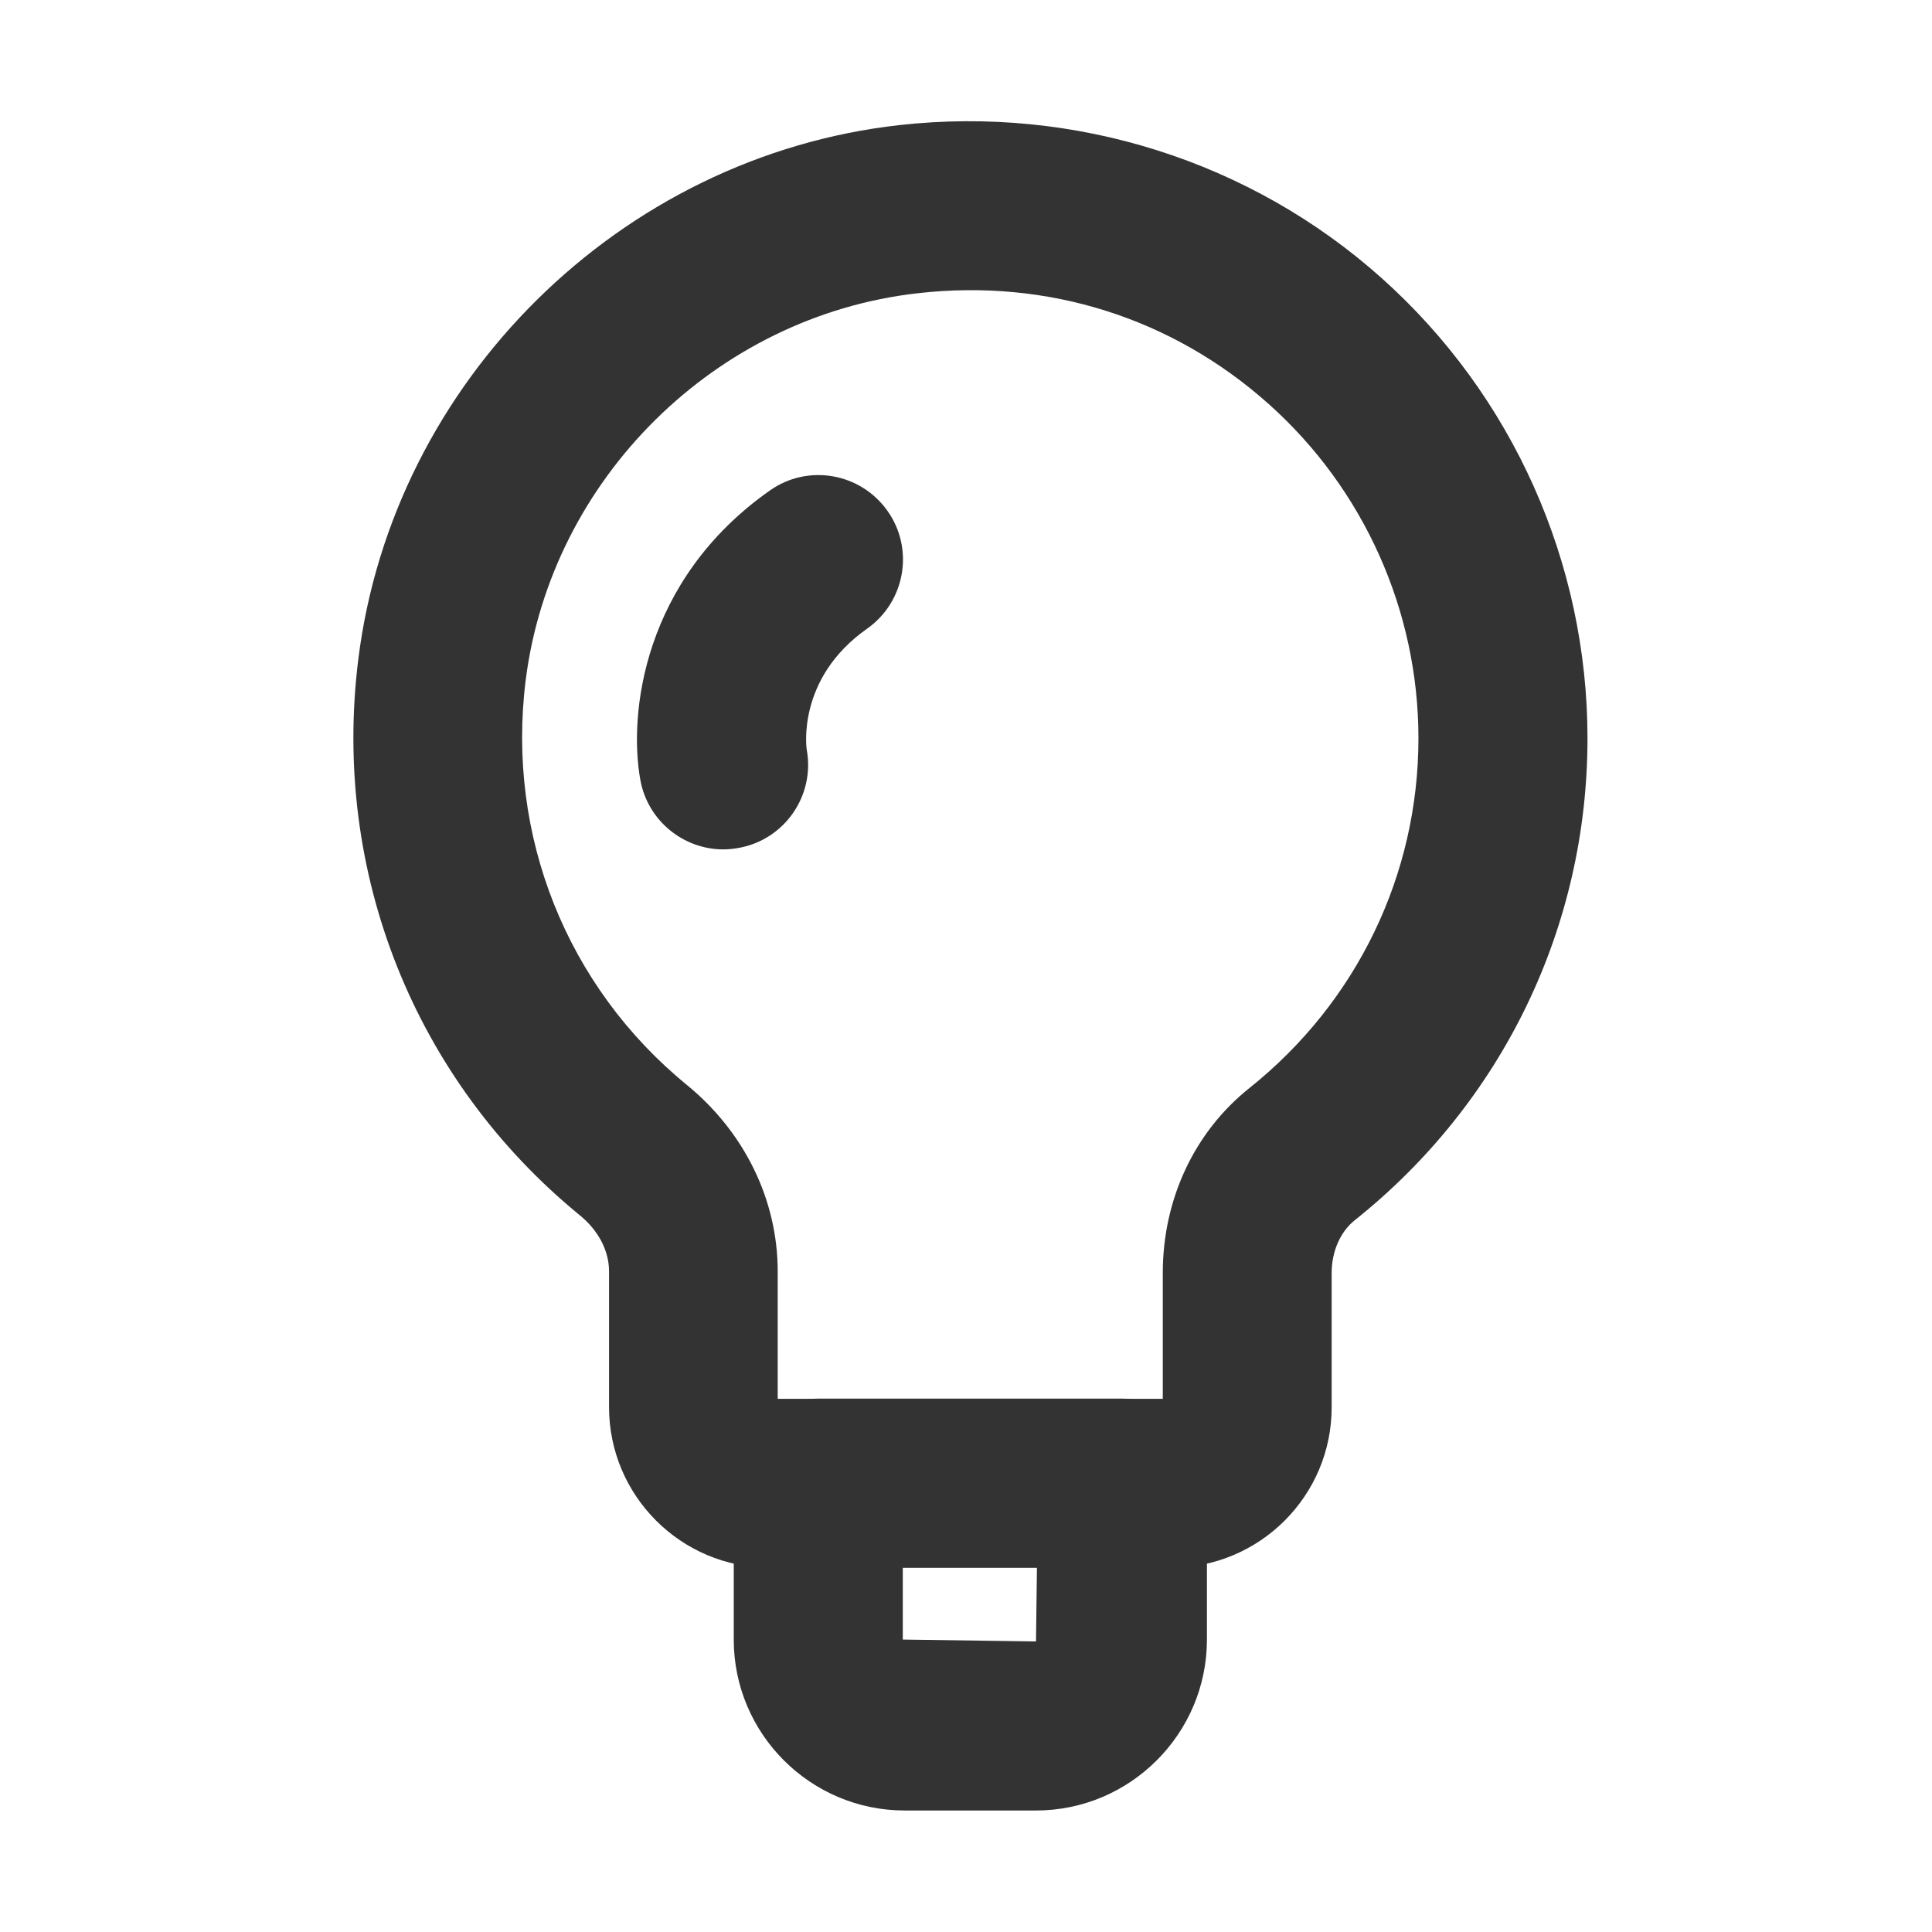 <?xml version="1.0" standalone="no"?><!DOCTYPE svg PUBLIC "-//W3C//DTD SVG 1.1//EN" "http://www.w3.org/Graphics/SVG/1.1/DTD/svg11.dtd"><svg t="1724988538738" class="icon" viewBox="0 0 1024 1024" version="1.1" xmlns="http://www.w3.org/2000/svg" p-id="7204" xmlns:xlink="http://www.w3.org/1999/xlink" width="200" height="200"><path d="M620.7 830.9H407.9c-47 0-85.1-38.2-85.1-85.1v-72c0-10.8-5.6-21.6-15.4-29.6-87.7-71.7-131.6-181.8-117.5-294.7C208.2 202 328.9 82.8 476.7 66.3c93.1-10.4 186.3 19.1 255.6 81.1 69.4 62 109.1 150.9 109.1 243.9 0 99.8-44.9 192.9-123.3 255.4-7.7 6.1-12.3 16.6-12.3 28v71.1c0.1 46.9-38.1 85.1-85.1 85.1z m-208.4-89.5h204v-66.7c0-39 16.7-74.7 45.9-98 56.9-45.4 89.6-113 89.6-185.4 0-67.5-28.9-132.1-79.3-177.1-51.1-45.7-117.2-66.6-185.9-58.8-107.2 12-194.6 98.4-208 205.3-10.2 82.1 21.7 162.2 85.4 214.3 30.7 25.1 48.2 61.1 48.2 98.9v67.5z" fill="#333333" p-id="7205"></path><path d="M549.1 959.6h-69.6c-49.9 0-90.6-40.6-90.6-90.6v-82.9c0-24.7 20-44.8 44.8-44.8h161.2c24.7 0 44.8 20 44.8 44.8V869c0 49.9-40.7 90.6-90.6 90.6z m-70.6-128.7V869l70.6 1 0.5-39.1h-71.1zM383.4 450.2c-21.2 0-40.1-15.2-44-36.8-6.3-34.6 1.1-105.9 68.6-153.4 20.2-14.3 48.1-9.4 62.4 10.8 14.3 20.2 9.4 48.1-10.8 62.4-37.7 26.5-32.1 63.9-32 64.2 4.4 24.3-11.7 47.6-36 52-2.9 0.5-5.6 0.8-8.2 0.8z" fill="#333333" p-id="7206"></path></svg>
